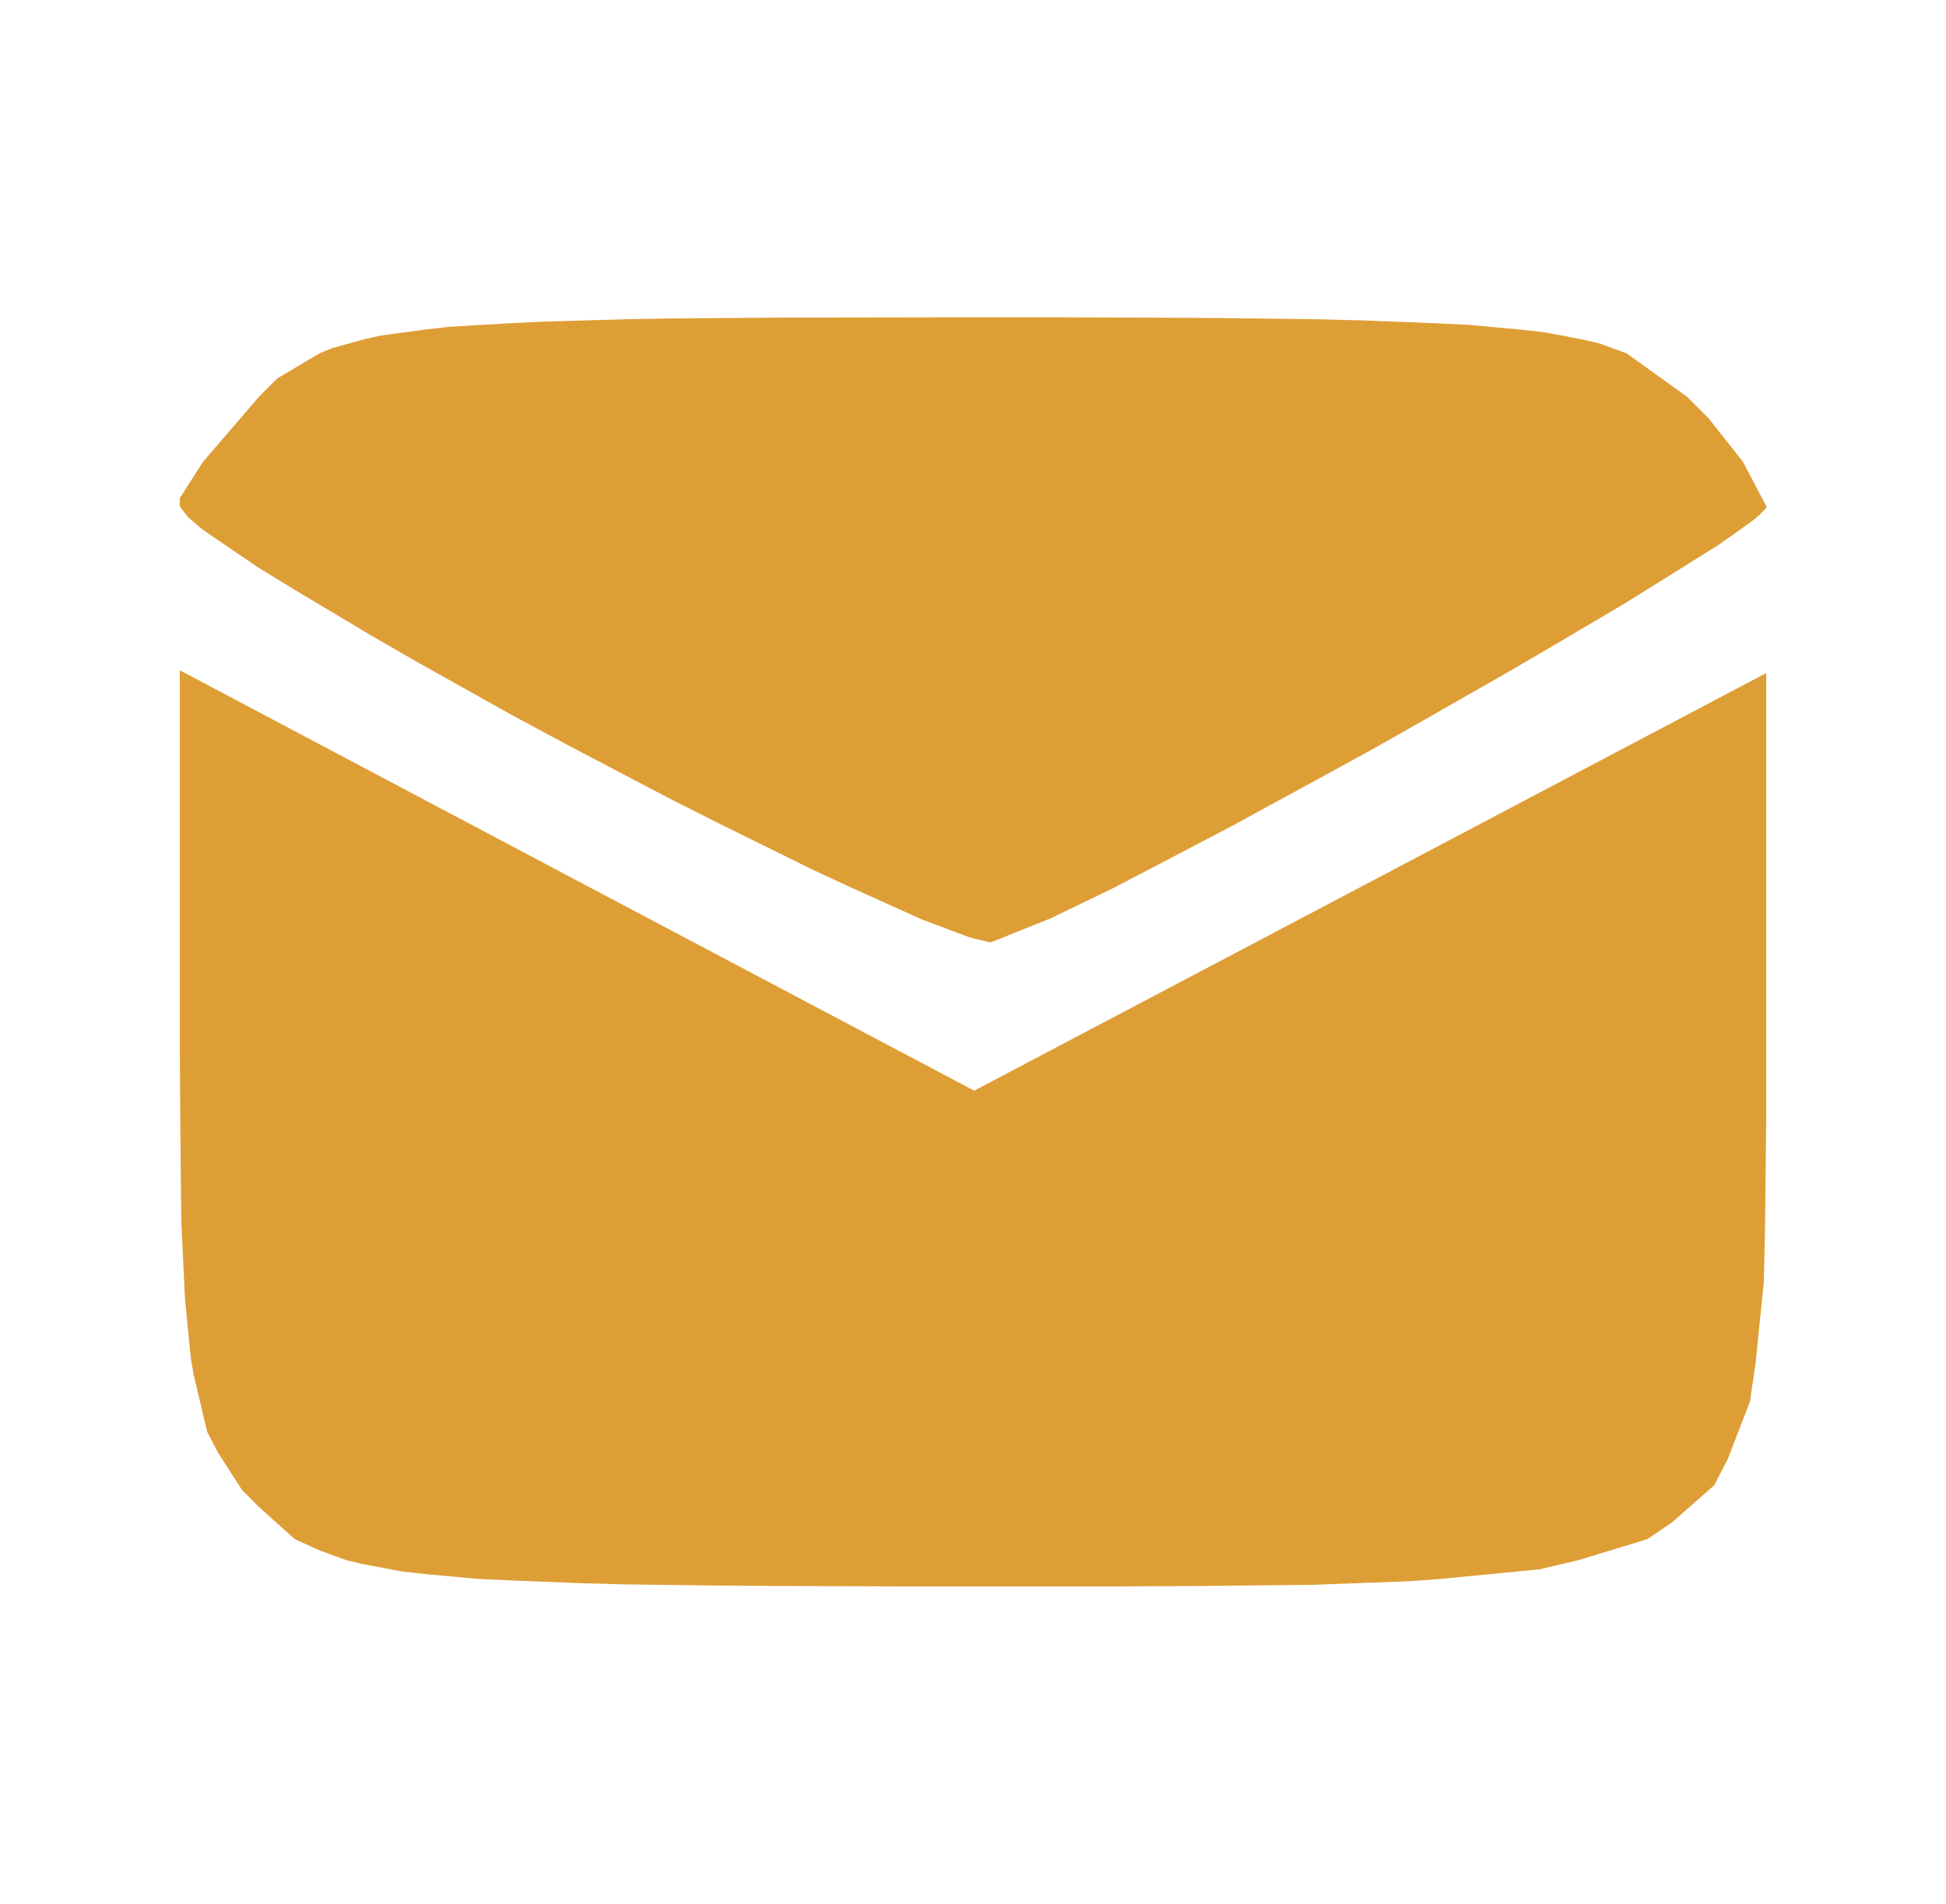 <svg xmlns="http://www.w3.org/2000/svg" width="46" height="45" fill="none"><path fill="#DE9E36" d="m6.125 35.625-.403-.403-.572-.89-.253-.488-.319-1.35-.066-.385-.093-.928-.047-.487-.056-1.181-.029-.629-.018-1.471-.019-2.616v-8.953l9.384 4.969 9.394 4.968 9.356-4.931 9.366-4.94V26.437l-.028 2.634-.028 1.228-.197 1.94-.131.891-.525 1.36-.32.618-1.002.882-.581.393-1.632.497-.918.216-2.42.234-.665.047-1.5.056-.778.029-1.753.018-.91.01-2.015.009h-5.063l-2.887-.01-1.36-.009-2.23-.028-1.05-.028-1.688-.066-.778-.037-1.238-.113-.572-.065-.89-.169-.403-.094-.638-.234-.581-.263m6.422-18.787-1.257-.675-2.296-1.285-1.088-.628-1.819-1.087-.825-.506-1.134-.77-.235-.168-.3-.262-.187-.244v-.197l.553-.863 1.322-1.537.431-.431.994-.59.3-.123.74-.206.413-.094 1.05-.14.572-.066 1.444-.084.787-.038 1.95-.056 1.04-.019 2.55-.019L23 7.5h1.716l2.887.01 1.36.009 2.23.028 1.05.028 1.688.066.778.037 1.238.113.572.065.89.169.404.094.637.234 1.425 1.022.516.516.806 1.021.553 1.05v.047l-.178.178-.122.104-.403.29-.44.31-1.426.89-.768.478-1.904 1.125-.984.572-2.137 1.219-1.079.61-2.146 1.171-1.05.572-1.913 1.003-.9.469-1.453.703-1.378.553-.066.019-.31-.075-.187-.047-.525-.197-.572-.215-1.687-.76-.91-.422-2.203-1.087-1.134-.572-2.484-1.303Z"/></svg>